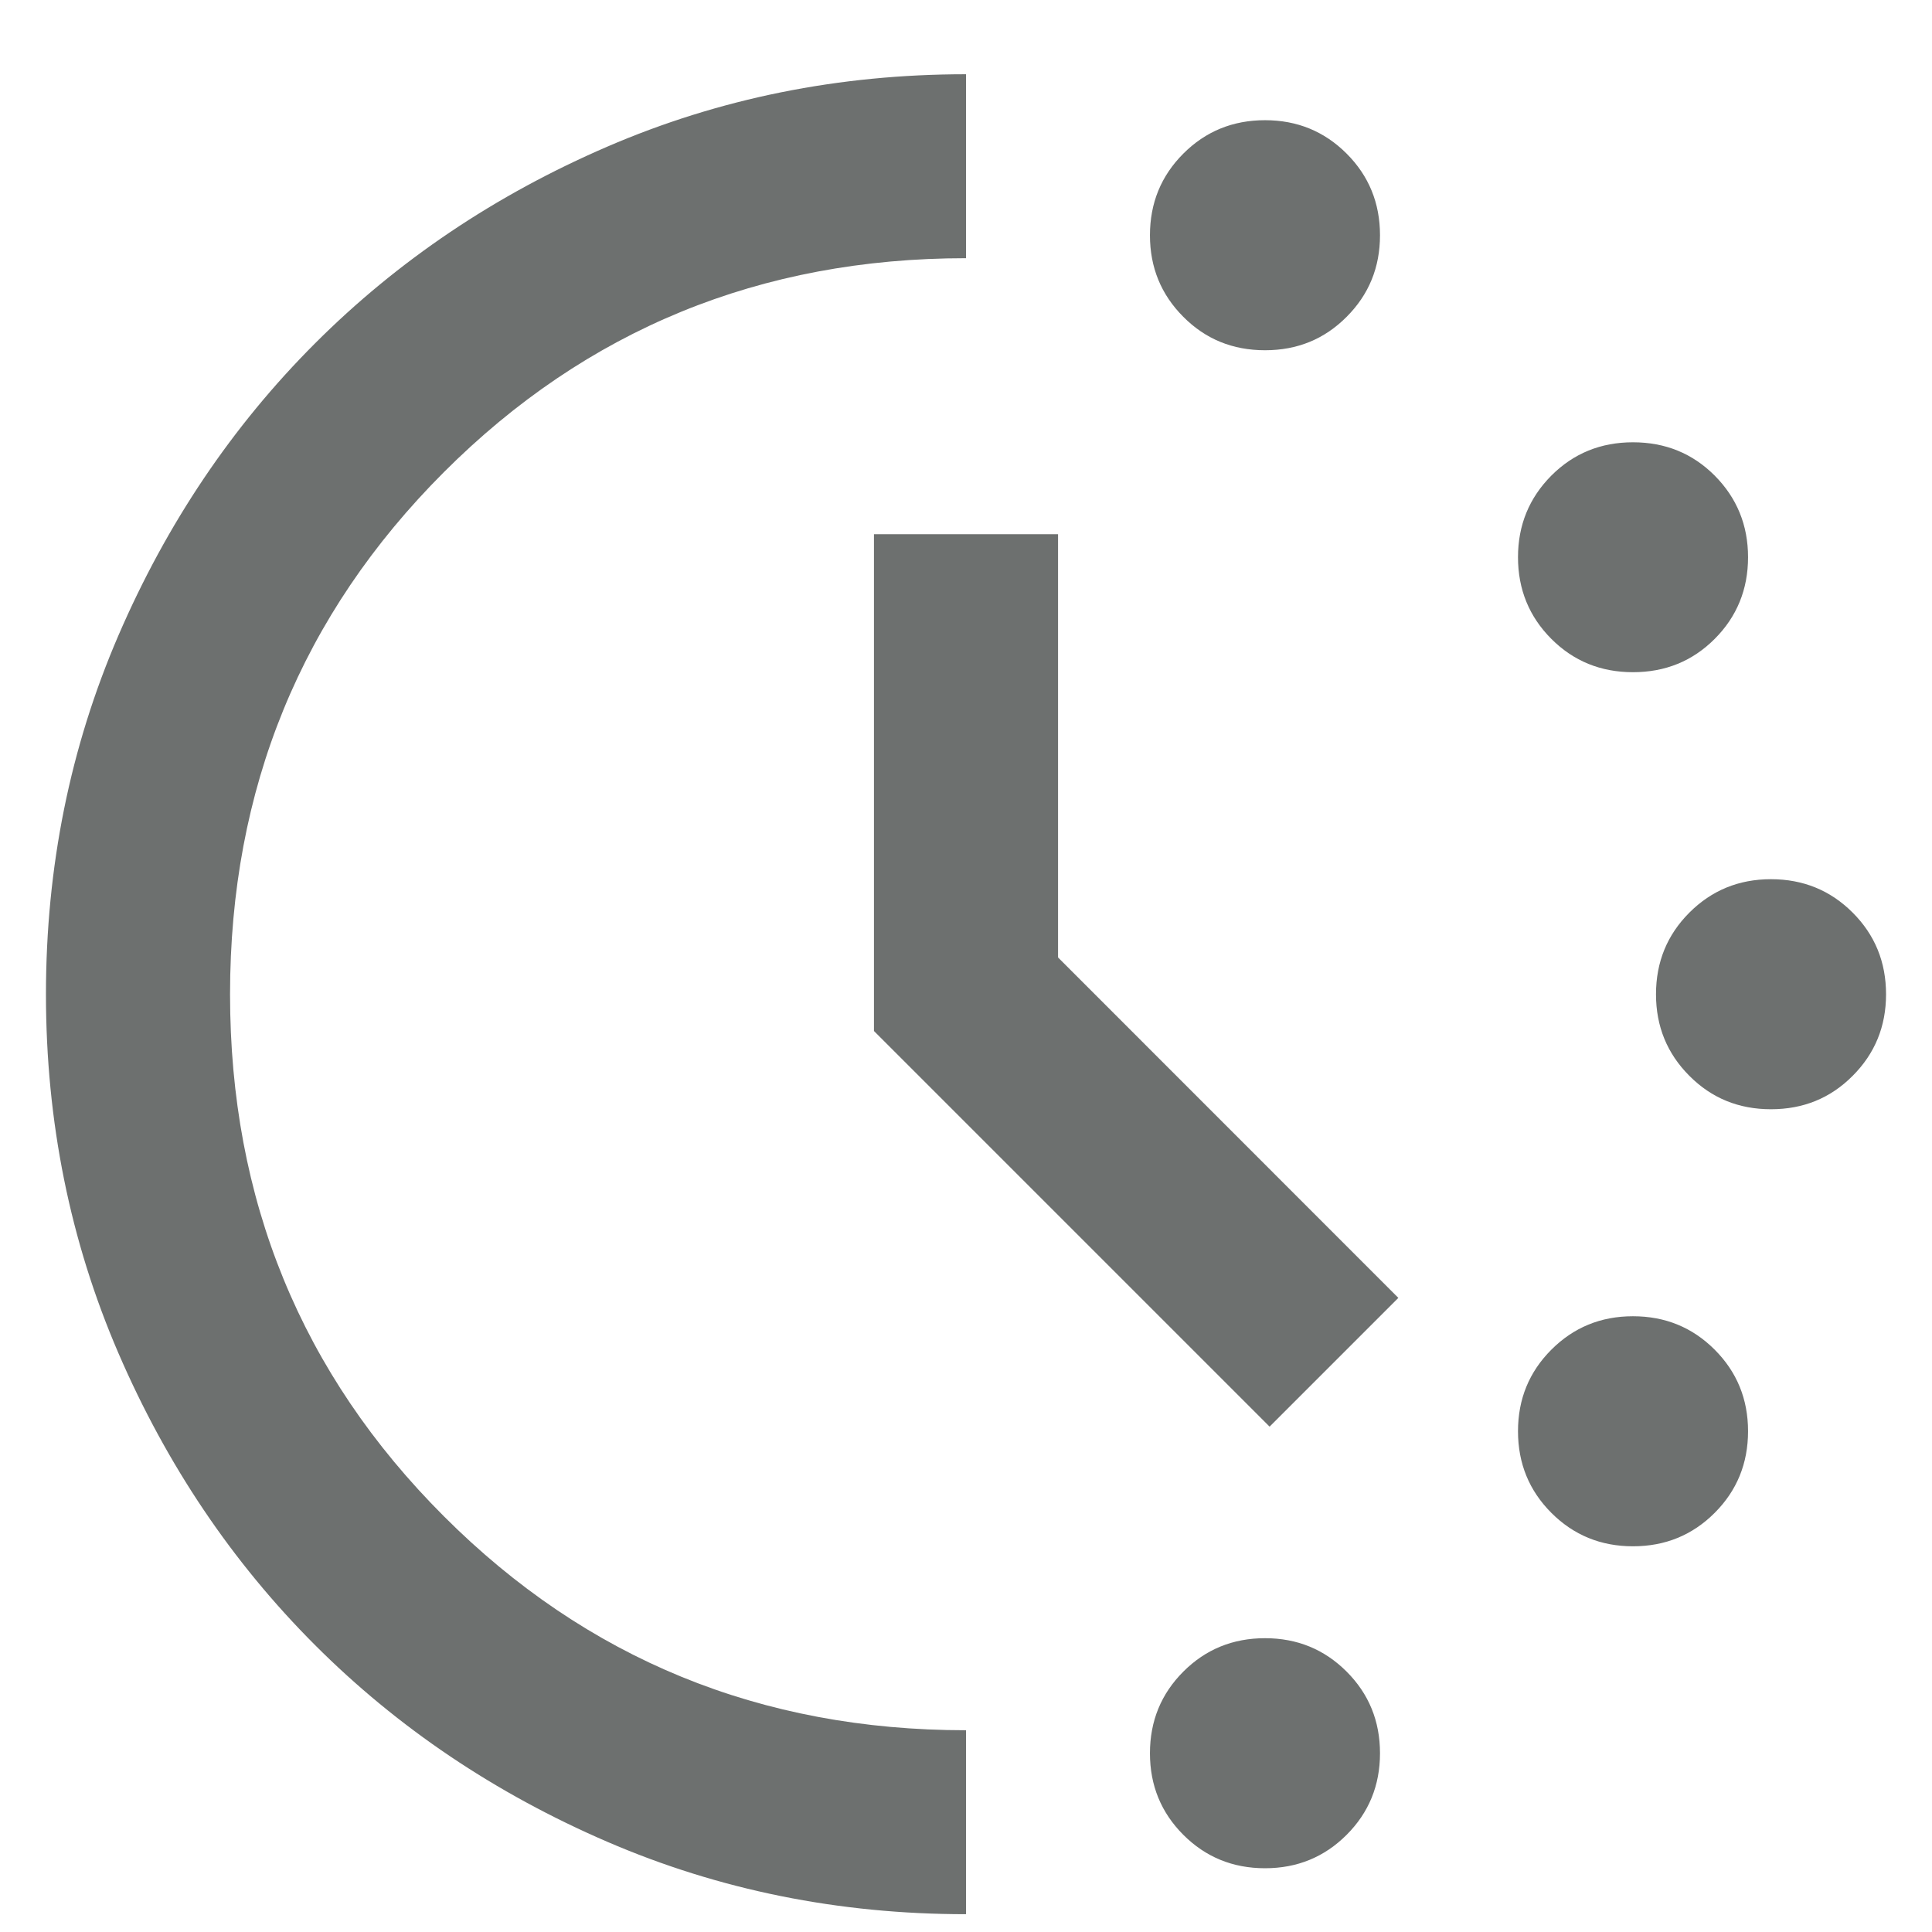 <svg width="14" height="14" viewBox="0 0 14 14" fill="none" xmlns="http://www.w3.org/2000/svg">
<path d="M9.167 2.538C8.933 2.538 8.736 2.458 8.575 2.296C8.414 2.135 8.333 1.938 8.333 1.705C8.333 1.471 8.414 1.274 8.575 1.113C8.736 0.952 8.933 0.871 9.167 0.871C9.4 0.871 9.597 0.952 9.758 1.113C9.919 1.274 10 1.471 10 1.705C10 1.938 9.919 2.135 9.758 2.296C9.597 2.458 9.4 2.538 9.167 2.538ZM9.167 13.538C8.933 13.538 8.736 13.457 8.575 13.296C8.414 13.135 8.333 12.938 8.333 12.705C8.333 12.471 8.414 12.274 8.575 12.113C8.736 11.952 8.933 11.871 9.167 11.871C9.4 11.871 9.597 11.952 9.758 12.113C9.919 12.274 10 12.471 10 12.705C10 12.938 9.919 13.135 9.758 13.296C9.597 13.457 9.4 13.538 9.167 13.538ZM11.833 4.871C11.6 4.871 11.403 4.791 11.242 4.63C11.081 4.469 11 4.271 11 4.038C11 3.805 11.081 3.608 11.242 3.446C11.403 3.285 11.6 3.205 11.833 3.205C12.067 3.205 12.264 3.285 12.425 3.446C12.586 3.608 12.667 3.805 12.667 4.038C12.667 4.271 12.586 4.469 12.425 4.63C12.264 4.791 12.067 4.871 11.833 4.871ZM11.833 11.205C11.6 11.205 11.403 11.124 11.242 10.963C11.081 10.802 11 10.605 11 10.371C11 10.138 11.081 9.941 11.242 9.78C11.403 9.619 11.6 9.538 11.833 9.538C12.067 9.538 12.264 9.619 12.425 9.78C12.586 9.941 12.667 10.138 12.667 10.371C12.667 10.605 12.586 10.802 12.425 10.963C12.264 11.124 12.067 11.205 11.833 11.205ZM12.833 8.038C12.6 8.038 12.403 7.958 12.242 7.796C12.081 7.635 12 7.438 12 7.205C12 6.971 12.081 6.774 12.242 6.613C12.403 6.452 12.6 6.371 12.833 6.371C13.067 6.371 13.264 6.452 13.425 6.613C13.586 6.774 13.667 6.971 13.667 7.205C13.667 7.438 13.586 7.635 13.425 7.796C13.264 7.958 13.067 8.038 12.833 8.038ZM7 13.871C6.078 13.871 5.211 13.696 4.4 13.346C3.589 12.996 2.883 12.521 2.283 11.921C1.683 11.321 1.208 10.616 0.858 9.805C0.508 8.994 0.333 8.127 0.333 7.205C0.333 6.283 0.508 5.416 0.858 4.605C1.208 3.794 1.683 3.088 2.283 2.488C2.883 1.888 3.589 1.413 4.4 1.063C5.211 0.713 6.078 0.538 7 0.538V1.871C5.511 1.871 4.25 2.388 3.217 3.421C2.183 4.455 1.667 5.716 1.667 7.205C1.667 8.694 2.183 9.955 3.217 10.988C4.25 12.021 5.511 12.538 7 12.538V13.871ZM9.2 10.338L6.333 7.471V3.871H7.667V6.938L10.133 9.405L9.2 10.338Z" fill="#6D706F"/>
</svg>
